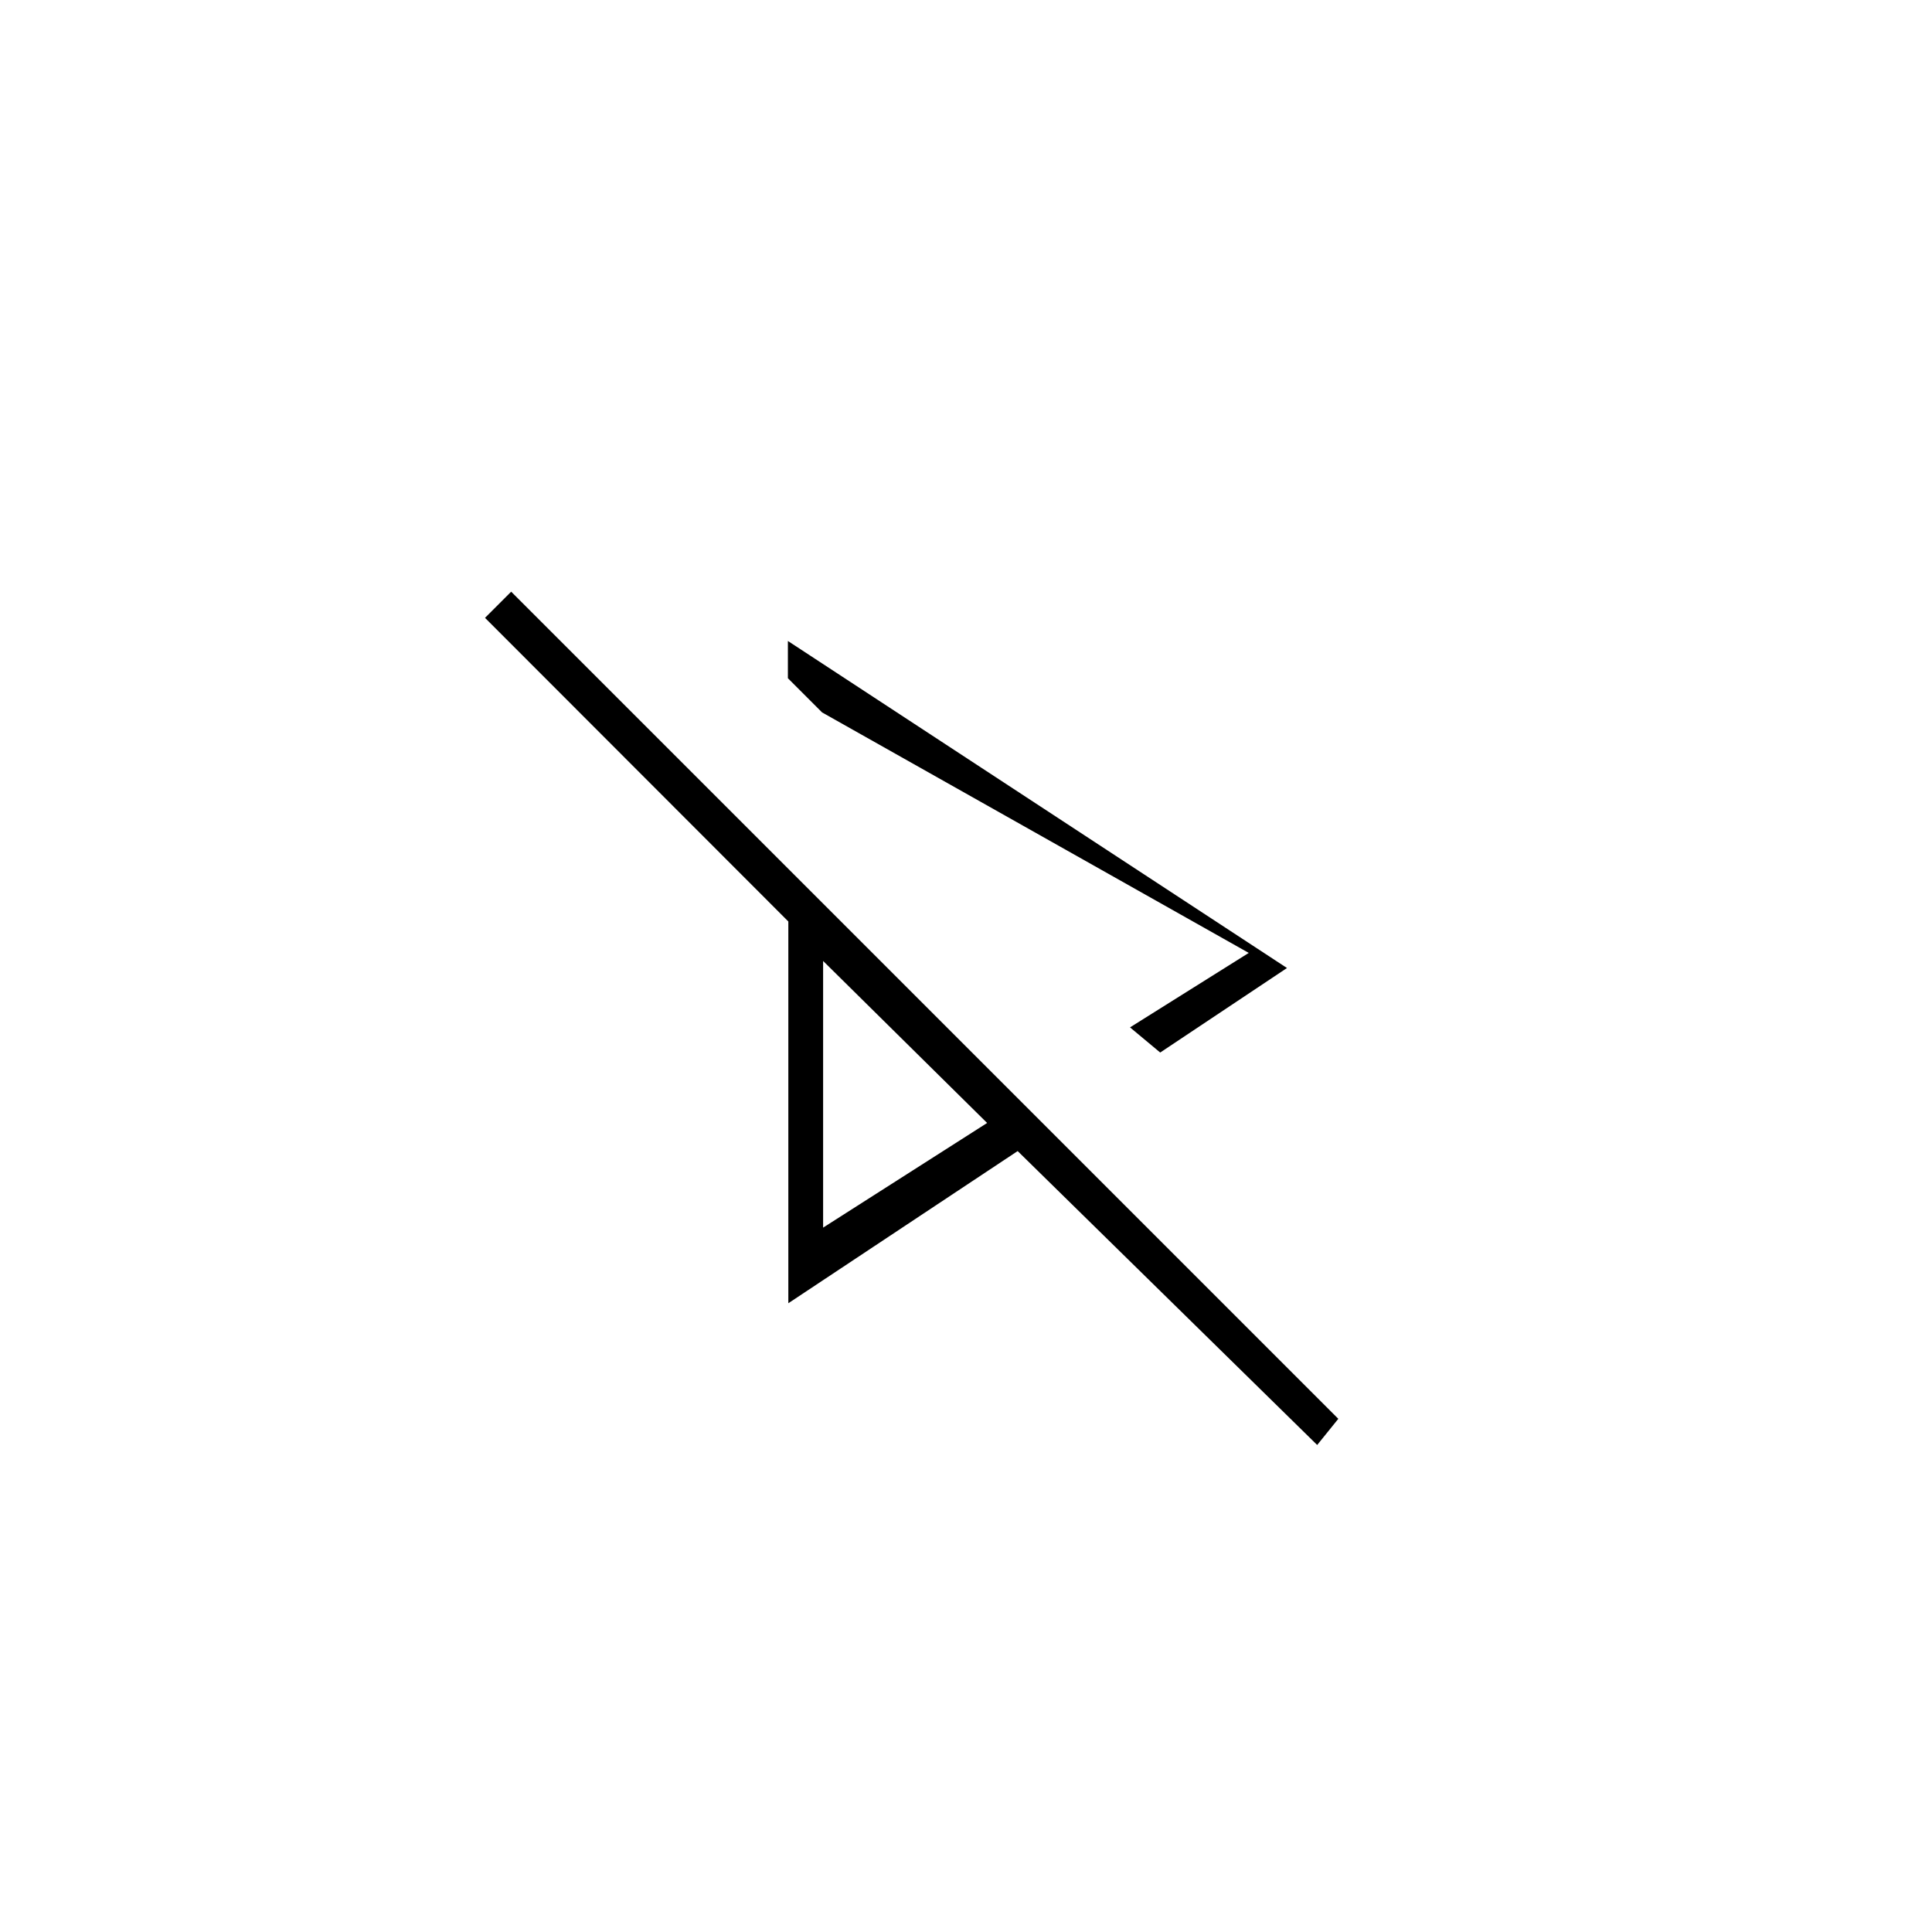 <svg xmlns="http://www.w3.org/2000/svg" height="20" viewBox="0 -960 960 960" width="20"><path d="m576.5-437-15-12.5 59-37-212-119.5-17-17v-18.5l248 162.5-63 42Zm78 195L505.67-388.04l-113.95 75.61v-189.69L241-653l13-13 411 411-10.5 13ZM409-482.5Zm0 132.5 81.5-52-81.5-80.5V-350Zm-.5-256Z"/></svg>